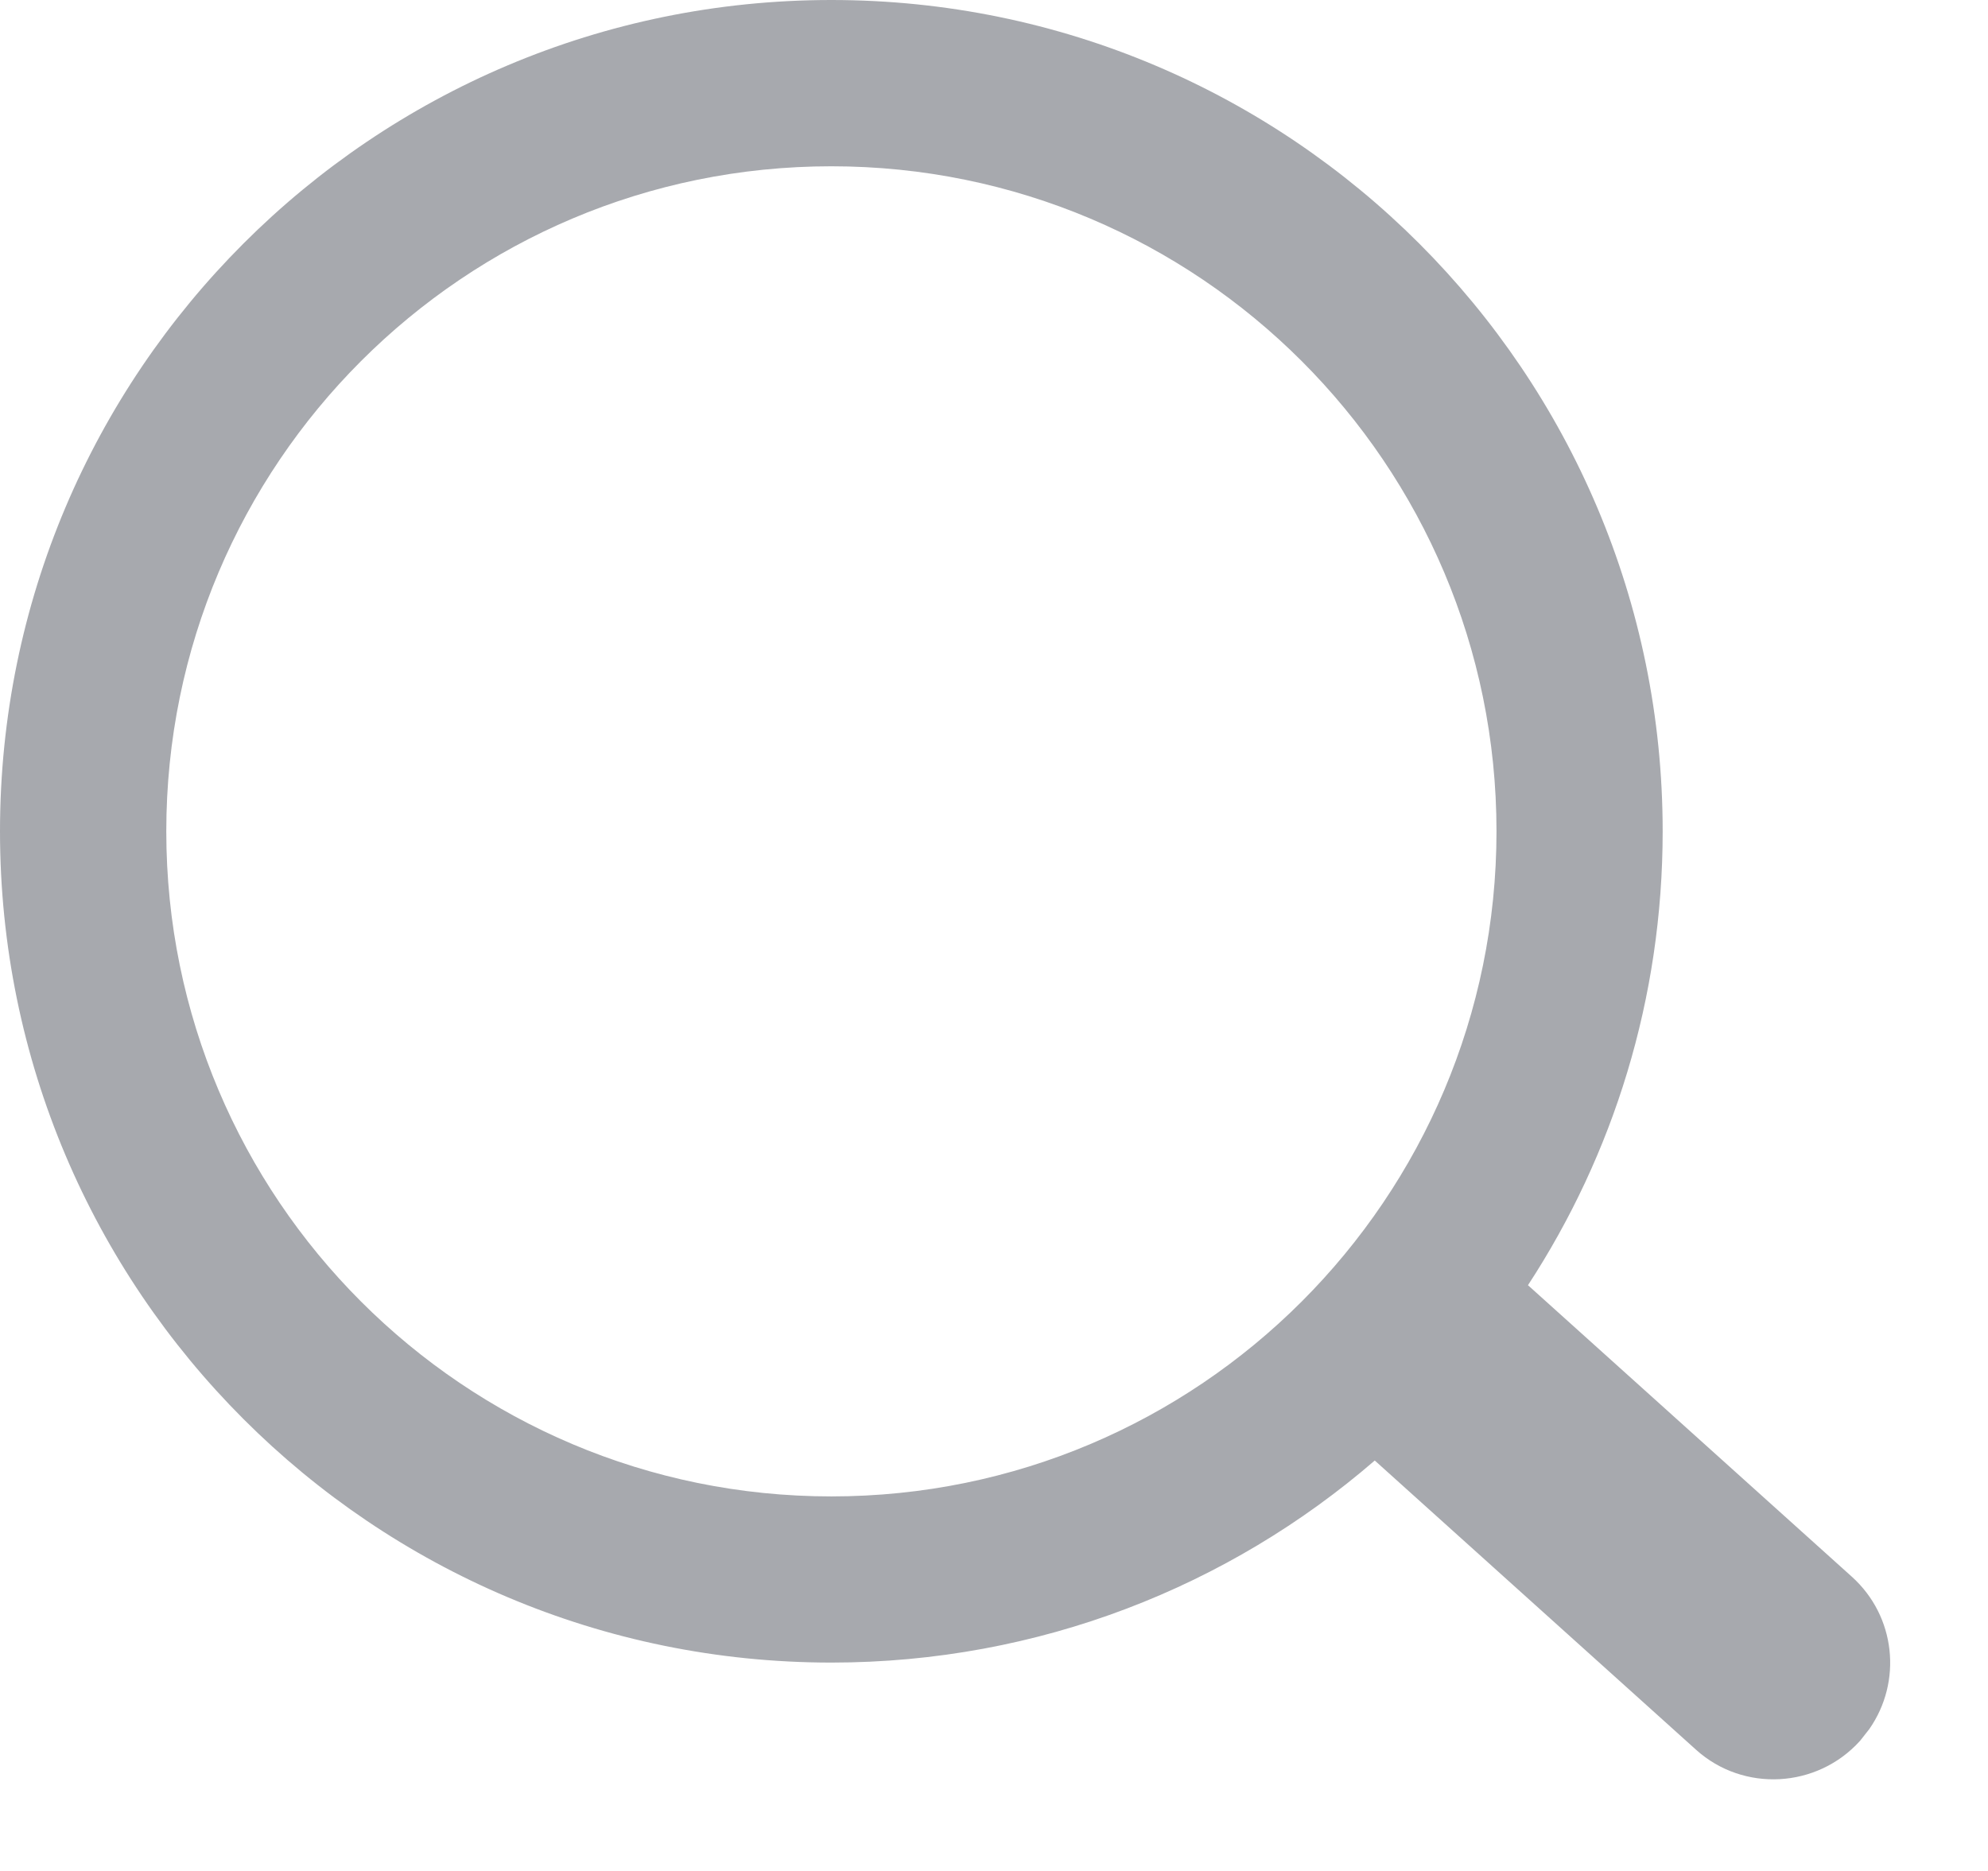 <?xml version="1.0" encoding="UTF-8"?>
<svg width="17px" height="16px" viewBox="0 0 17 16" version="1.1" xmlns="http://www.w3.org/2000/svg" xmlns:xlink="http://www.w3.org/1999/xlink">
    <!-- Generator: Sketch 59.1 (86144) - https://sketch.com -->
    <title>Search Icon@2x</title>
    <desc>Created with Sketch.</desc>
    <g id="hcp-360标准版" stroke="none" stroke-width="1" fill="none" fill-rule="evenodd" fill-opacity="0.4">
        <g id="医生列表" transform="translate(-99, -81)" fill="#252A36">
            <g id="Navigation-Bar/Search---Grey-Active" transform="translate(0, 64)">
                <path d="M106.109,17 C110.035,17 113.218,20.183 113.218,24.109 C113.218,25.542 112.795,26.875 112.066,27.991 C112.071,27.995 112.077,28 112.082,28.005 L114.836,30.484 C115.211,30.822 115.269,31.381 114.984,31.788 L114.906,31.887 C114.538,32.295 113.908,32.328 113.504,31.964 L110.756,29.49 C109.51,30.567 107.885,31.218 106.109,31.218 C102.183,31.218 99,28.035 99,24.109 C99,20.183 102.183,17 106.109,17 Z M106.109,18.422 C102.968,18.422 100.422,20.968 100.422,24.109 C100.422,27.25 102.968,29.797 106.109,29.797 C109.25,29.797 111.797,27.25 111.797,24.109 C111.797,20.968 109.25,18.422 106.109,18.422 Z" id="Search-Icon"></path>
            </g>
        </g>
    </g>
</svg>